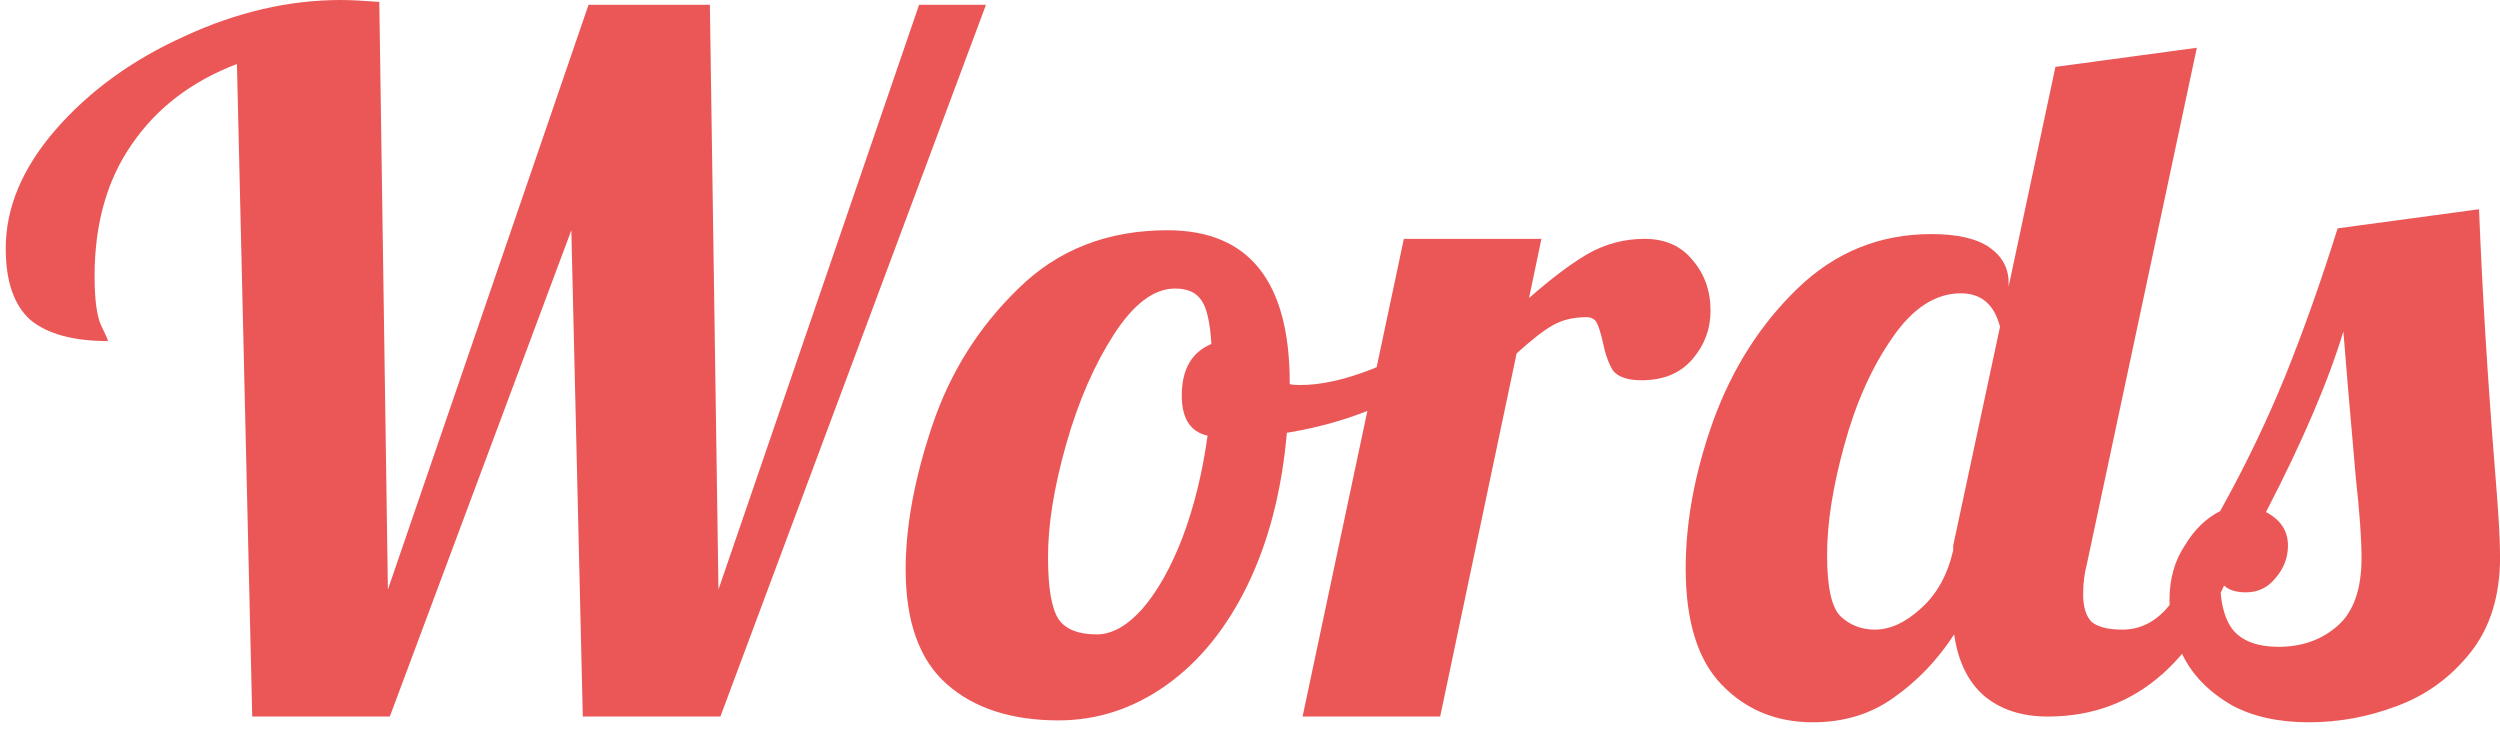 <svg width="157" height="46" viewBox="0 0 157 46" fill="none" xmlns="http://www.w3.org/2000/svg">
<path d="M14.88 4.02C12.04 5.1 9.84 6.78 8.28 9.06C6.72 11.3 5.94 14.06 5.94 17.34C5.94 18.82 6.08 19.86 6.36 20.46C6.64 21.02 6.78 21.34 6.78 21.42C4.62 21.42 3 20.98 1.92 20.1C0.88 19.18 0.36 17.68 0.36 15.6C0.36 13.04 1.4 10.56 3.48 8.16C5.6 5.72 8.3 3.76 11.58 2.28C14.86 0.76 18.14 -3.57628e-06 21.42 -3.57628e-06C21.98 -3.57628e-06 22.78 0.04 23.82 0.12L24.36 37.02L36.96 0.3H44.58L45.12 37.02L57.72 0.3H61.92L45.24 45H36.6L35.88 14.46L24.48 45H15.84L14.88 4.02ZM66.475 45.24C63.515 45.24 61.175 44.48 59.455 42.96C57.735 41.44 56.875 39.04 56.875 35.76C56.875 33.04 57.435 30.02 58.555 26.7C59.675 23.38 61.475 20.52 63.955 18.12C66.435 15.68 69.555 14.46 73.315 14.46C78.435 14.46 80.995 17.66 80.995 24.06V24.12C81.115 24.16 81.335 24.18 81.655 24.18C82.975 24.18 84.495 23.84 86.215 23.16C87.935 22.44 89.495 21.58 90.895 20.58L91.435 22.2C90.275 23.44 88.755 24.5 86.875 25.38C85.035 26.22 83.015 26.82 80.815 27.18C80.495 30.82 79.675 34 78.355 36.72C77.035 39.44 75.335 41.54 73.255 43.02C71.175 44.5 68.915 45.24 66.475 45.24ZM68.875 39.84C69.835 39.84 70.795 39.3 71.755 38.22C72.715 37.1 73.555 35.6 74.275 33.72C74.995 31.8 75.515 29.68 75.835 27.36C74.755 27.12 74.215 26.28 74.215 24.84C74.215 23.2 74.835 22.12 76.075 21.6C75.995 20.28 75.795 19.38 75.475 18.9C75.155 18.38 74.595 18.12 73.795 18.12C72.475 18.12 71.195 19.08 69.955 21C68.715 22.92 67.715 25.22 66.955 27.9C66.195 30.58 65.815 32.94 65.815 34.98C65.815 36.9 66.035 38.2 66.475 38.88C66.915 39.52 67.715 39.84 68.875 39.84ZM88.162 15H96.802L96.022 18.72C97.382 17.52 98.602 16.6 99.682 15.96C100.802 15.32 102.002 15 103.282 15C104.562 15 105.562 15.44 106.282 16.32C107.042 17.2 107.422 18.26 107.422 19.5C107.422 20.66 107.042 21.68 106.282 22.56C105.522 23.44 104.462 23.88 103.102 23.88C102.222 23.88 101.622 23.68 101.302 23.28C101.022 22.84 100.802 22.22 100.642 21.42C100.522 20.9 100.402 20.52 100.282 20.28C100.162 20.04 99.942 19.92 99.622 19.92C98.782 19.92 98.062 20.1 97.462 20.46C96.902 20.78 96.162 21.36 95.242 22.2L90.442 45H81.802L88.162 15ZM113.841 45.36C111.561 45.36 109.661 44.58 108.141 43.02C106.621 41.46 105.861 39.02 105.861 35.7C105.861 32.74 106.441 29.64 107.601 26.4C108.801 23.12 110.561 20.36 112.881 18.12C115.241 15.84 118.041 14.7 121.281 14.7C122.921 14.7 124.141 14.98 124.941 15.54C125.741 16.1 126.141 16.84 126.141 17.76V18L129.081 4.2L137.961 3L131.061 35.4C130.901 36 130.821 36.64 130.821 37.32C130.821 38.12 131.001 38.7 131.361 39.06C131.761 39.38 132.401 39.54 133.281 39.54C134.401 39.54 135.361 39.06 136.161 38.1C137.001 37.14 137.661 35.86 138.141 34.26H140.661C138.221 41.42 134.201 45 128.601 45C126.961 45 125.621 44.56 124.581 43.68C123.581 42.8 122.961 41.52 122.721 39.84C121.681 41.44 120.421 42.76 118.941 43.8C117.501 44.84 115.801 45.36 113.841 45.36ZM117.741 39.54C118.701 39.54 119.661 39.1 120.621 38.22C121.621 37.34 122.301 36.12 122.661 34.56V34.26L125.601 20.52C125.241 19.12 124.421 18.42 123.141 18.42C121.541 18.42 120.101 19.36 118.821 21.24C117.541 23.08 116.541 25.32 115.821 27.96C115.101 30.56 114.741 32.86 114.741 34.86C114.741 36.86 115.021 38.14 115.581 38.7C116.181 39.26 116.901 39.54 117.741 39.54ZM145.004 45.36C143.084 45.36 141.464 45 140.144 44.28C138.824 43.52 137.844 42.56 137.204 41.4C136.564 40.2 136.244 38.96 136.244 37.68C136.244 36.36 136.564 35.22 137.204 34.26C137.804 33.26 138.544 32.54 139.424 32.1C140.984 29.3 142.344 26.48 143.504 23.64C144.664 20.76 145.764 17.66 146.804 14.34L155.684 13.14C155.884 18.26 156.224 23.8 156.704 29.76C156.904 32.16 157.004 33.9 157.004 34.98C157.004 37.42 156.384 39.42 155.144 40.98C153.904 42.54 152.364 43.66 150.524 44.34C148.724 45.02 146.884 45.36 145.004 45.36ZM143.084 40.62C144.564 40.62 145.804 40.18 146.804 39.3C147.804 38.42 148.304 37 148.304 35.04C148.304 33.84 148.184 32.16 147.944 30C147.544 25.44 147.284 22.38 147.164 20.82C146.204 23.98 144.584 27.76 142.304 32.16C143.224 32.64 143.684 33.34 143.684 34.26C143.684 35.02 143.424 35.7 142.904 36.3C142.424 36.9 141.804 37.2 141.044 37.2C140.204 37.2 139.664 36.94 139.424 36.42C139.424 37.86 139.704 38.92 140.264 39.6C140.864 40.28 141.804 40.62 143.084 40.62Z" fill="#EB5757"/>
</svg>

